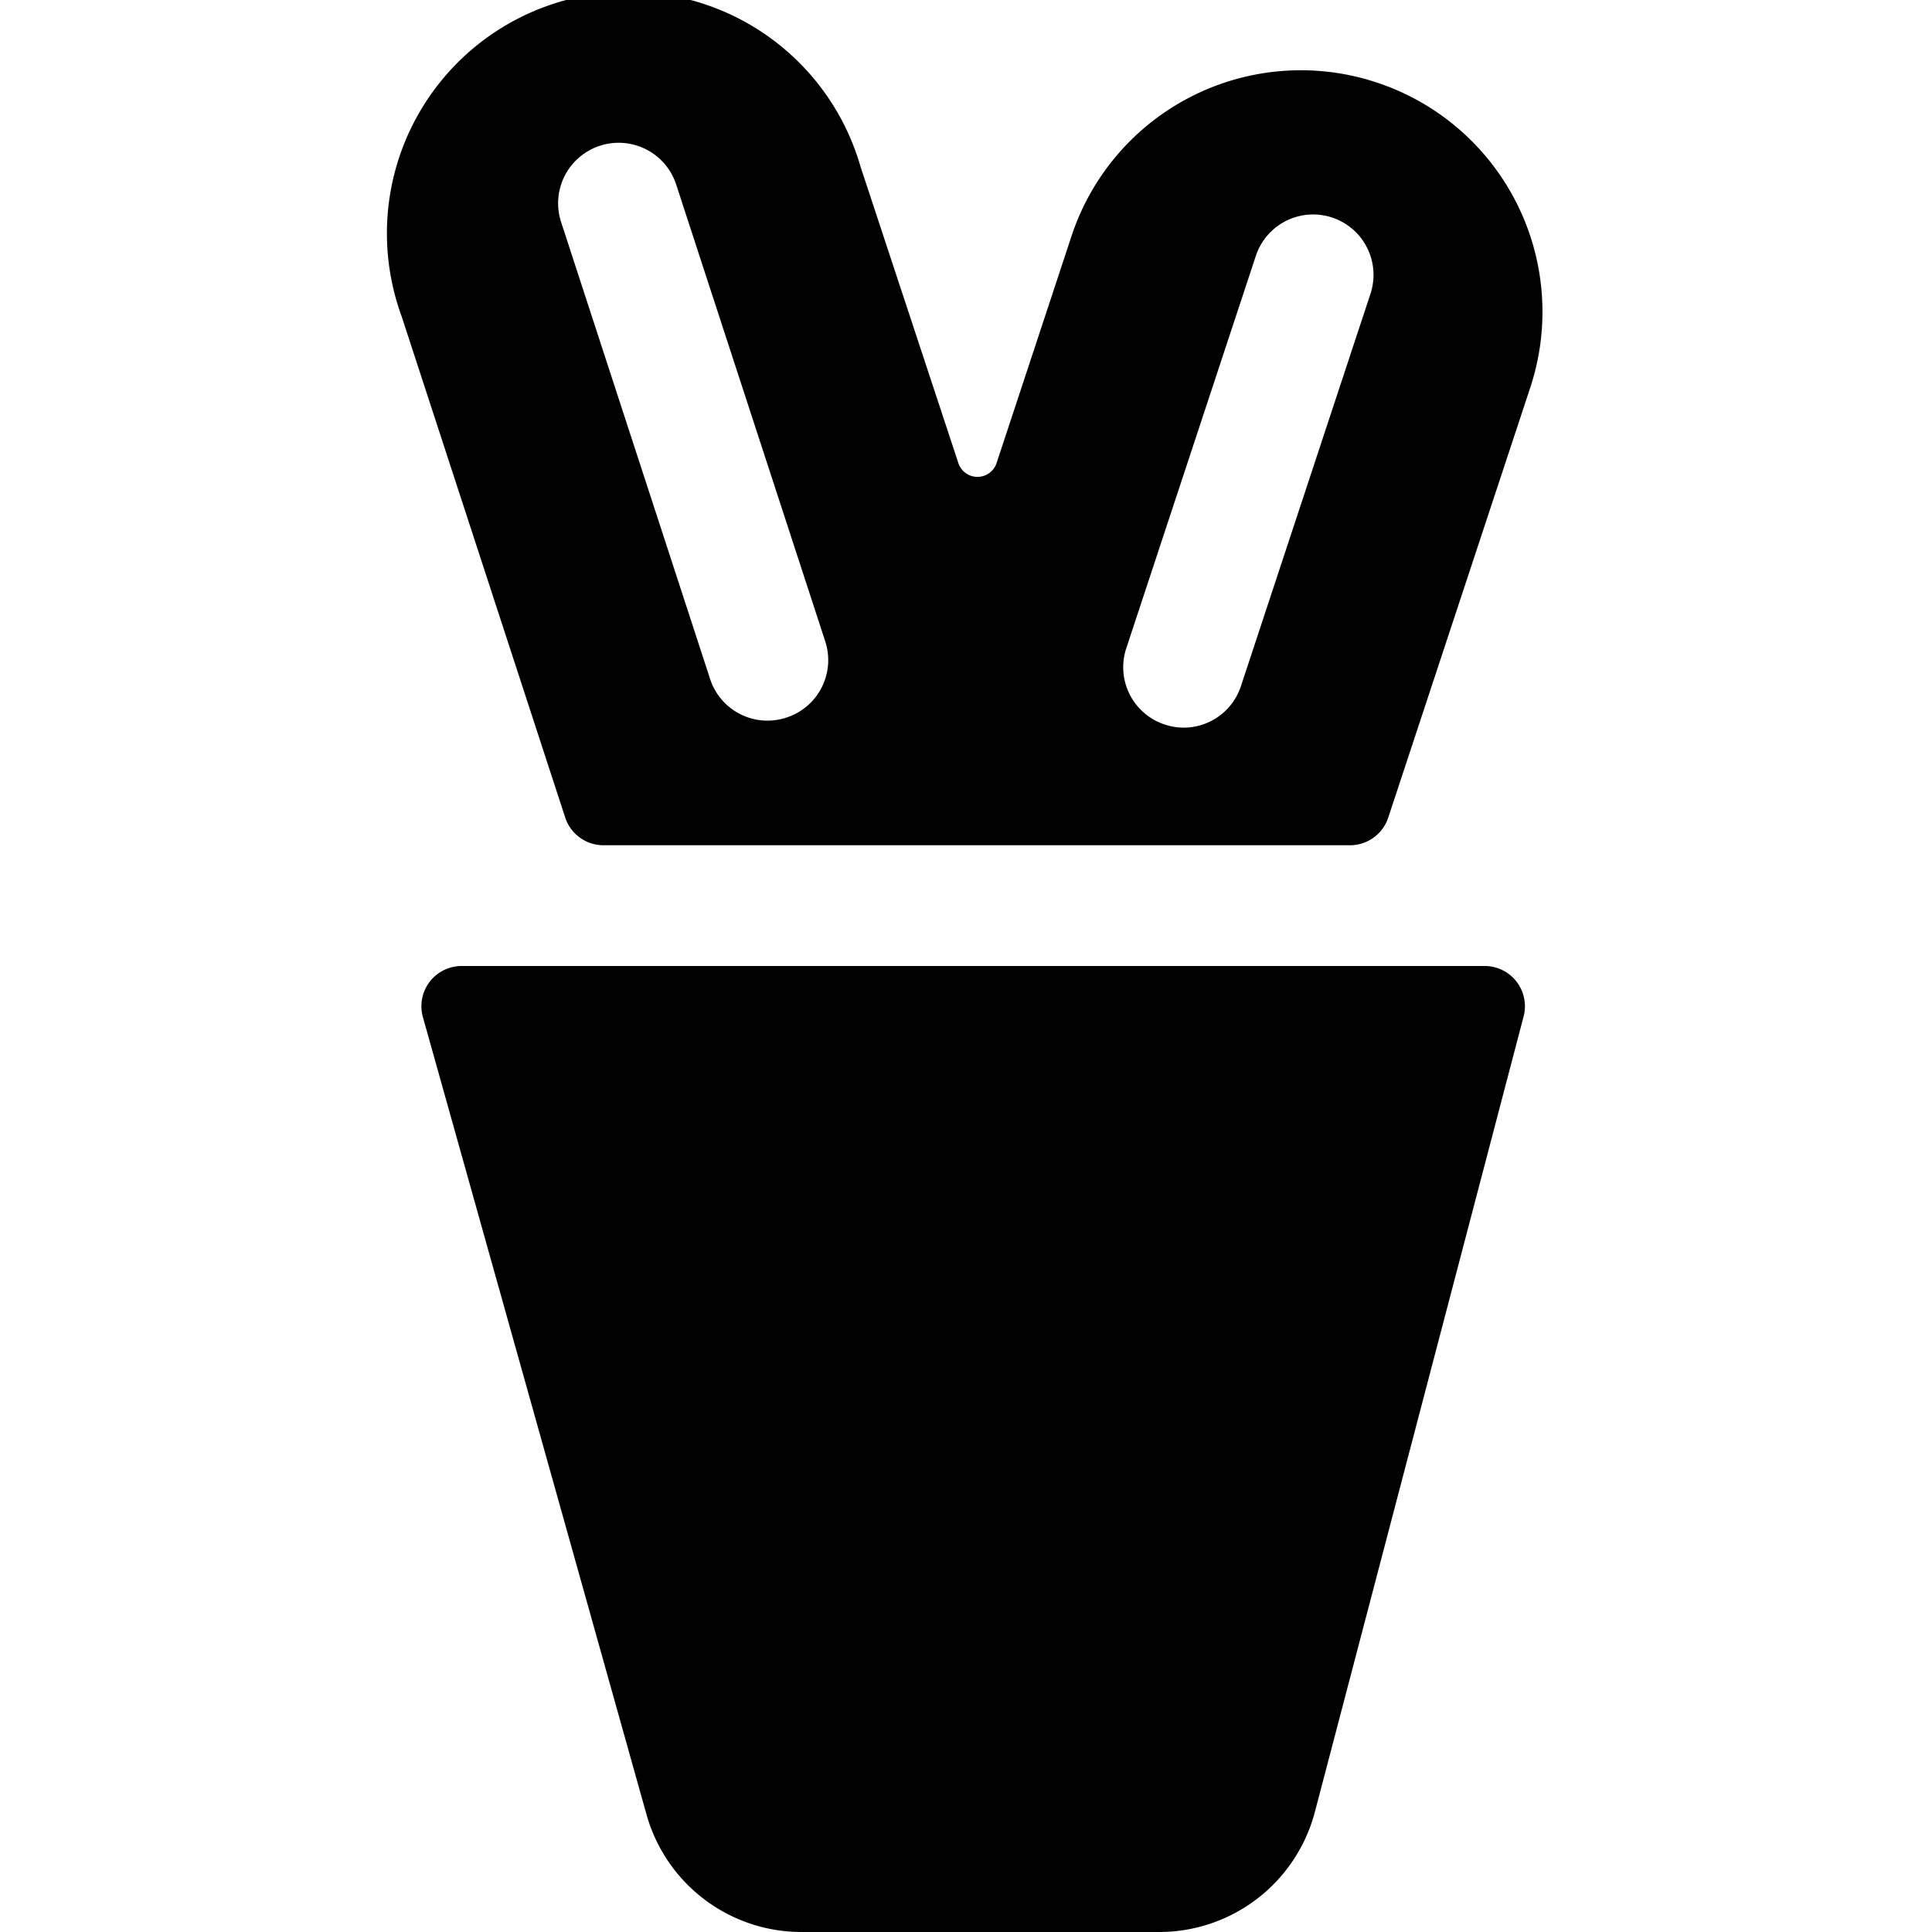<svg id="Bold" xmlns="http://www.w3.org/2000/svg" viewBox="0 0 24 24"><title>chef-gear-biscuits-cup</title><path d="M17.1,1.024a3,3,0,0,0-3.789,1.908l-.931,2.82a.25.25,0,0,1-.475,0L10.69,2.071a3,3,0,1,0-5.7,1.861l2.031,6.223a.5.5,0,0,0,.475.345H16.77a.5.5,0,0,0,.475-.343L19.01,4.813A3,3,0,0,0,17.1,1.024ZM9.766,8.915a.749.749,0,0,1-.945-.481L6.97,2.758A.749.749,0,1,1,8.4,2.293l1.852,5.676A.75.75,0,0,1,9.766,8.915ZM17.03,3.633,15.415,8.524a.749.749,0,0,1-.712.515A.741.741,0,0,1,14.468,9a.749.749,0,0,1-.477-.947l1.615-4.891a.75.75,0,0,1,1.424.47Z"/><path d="M18.44,12H5.734a.5.5,0,0,0-.483.626l2.78,9.914A2,2,0,0,0,9.956,24H14.4a2,2,0,0,0,1.934-1.492l2.593-9.882A.5.5,0,0,0,18.44,12Z"/></svg>